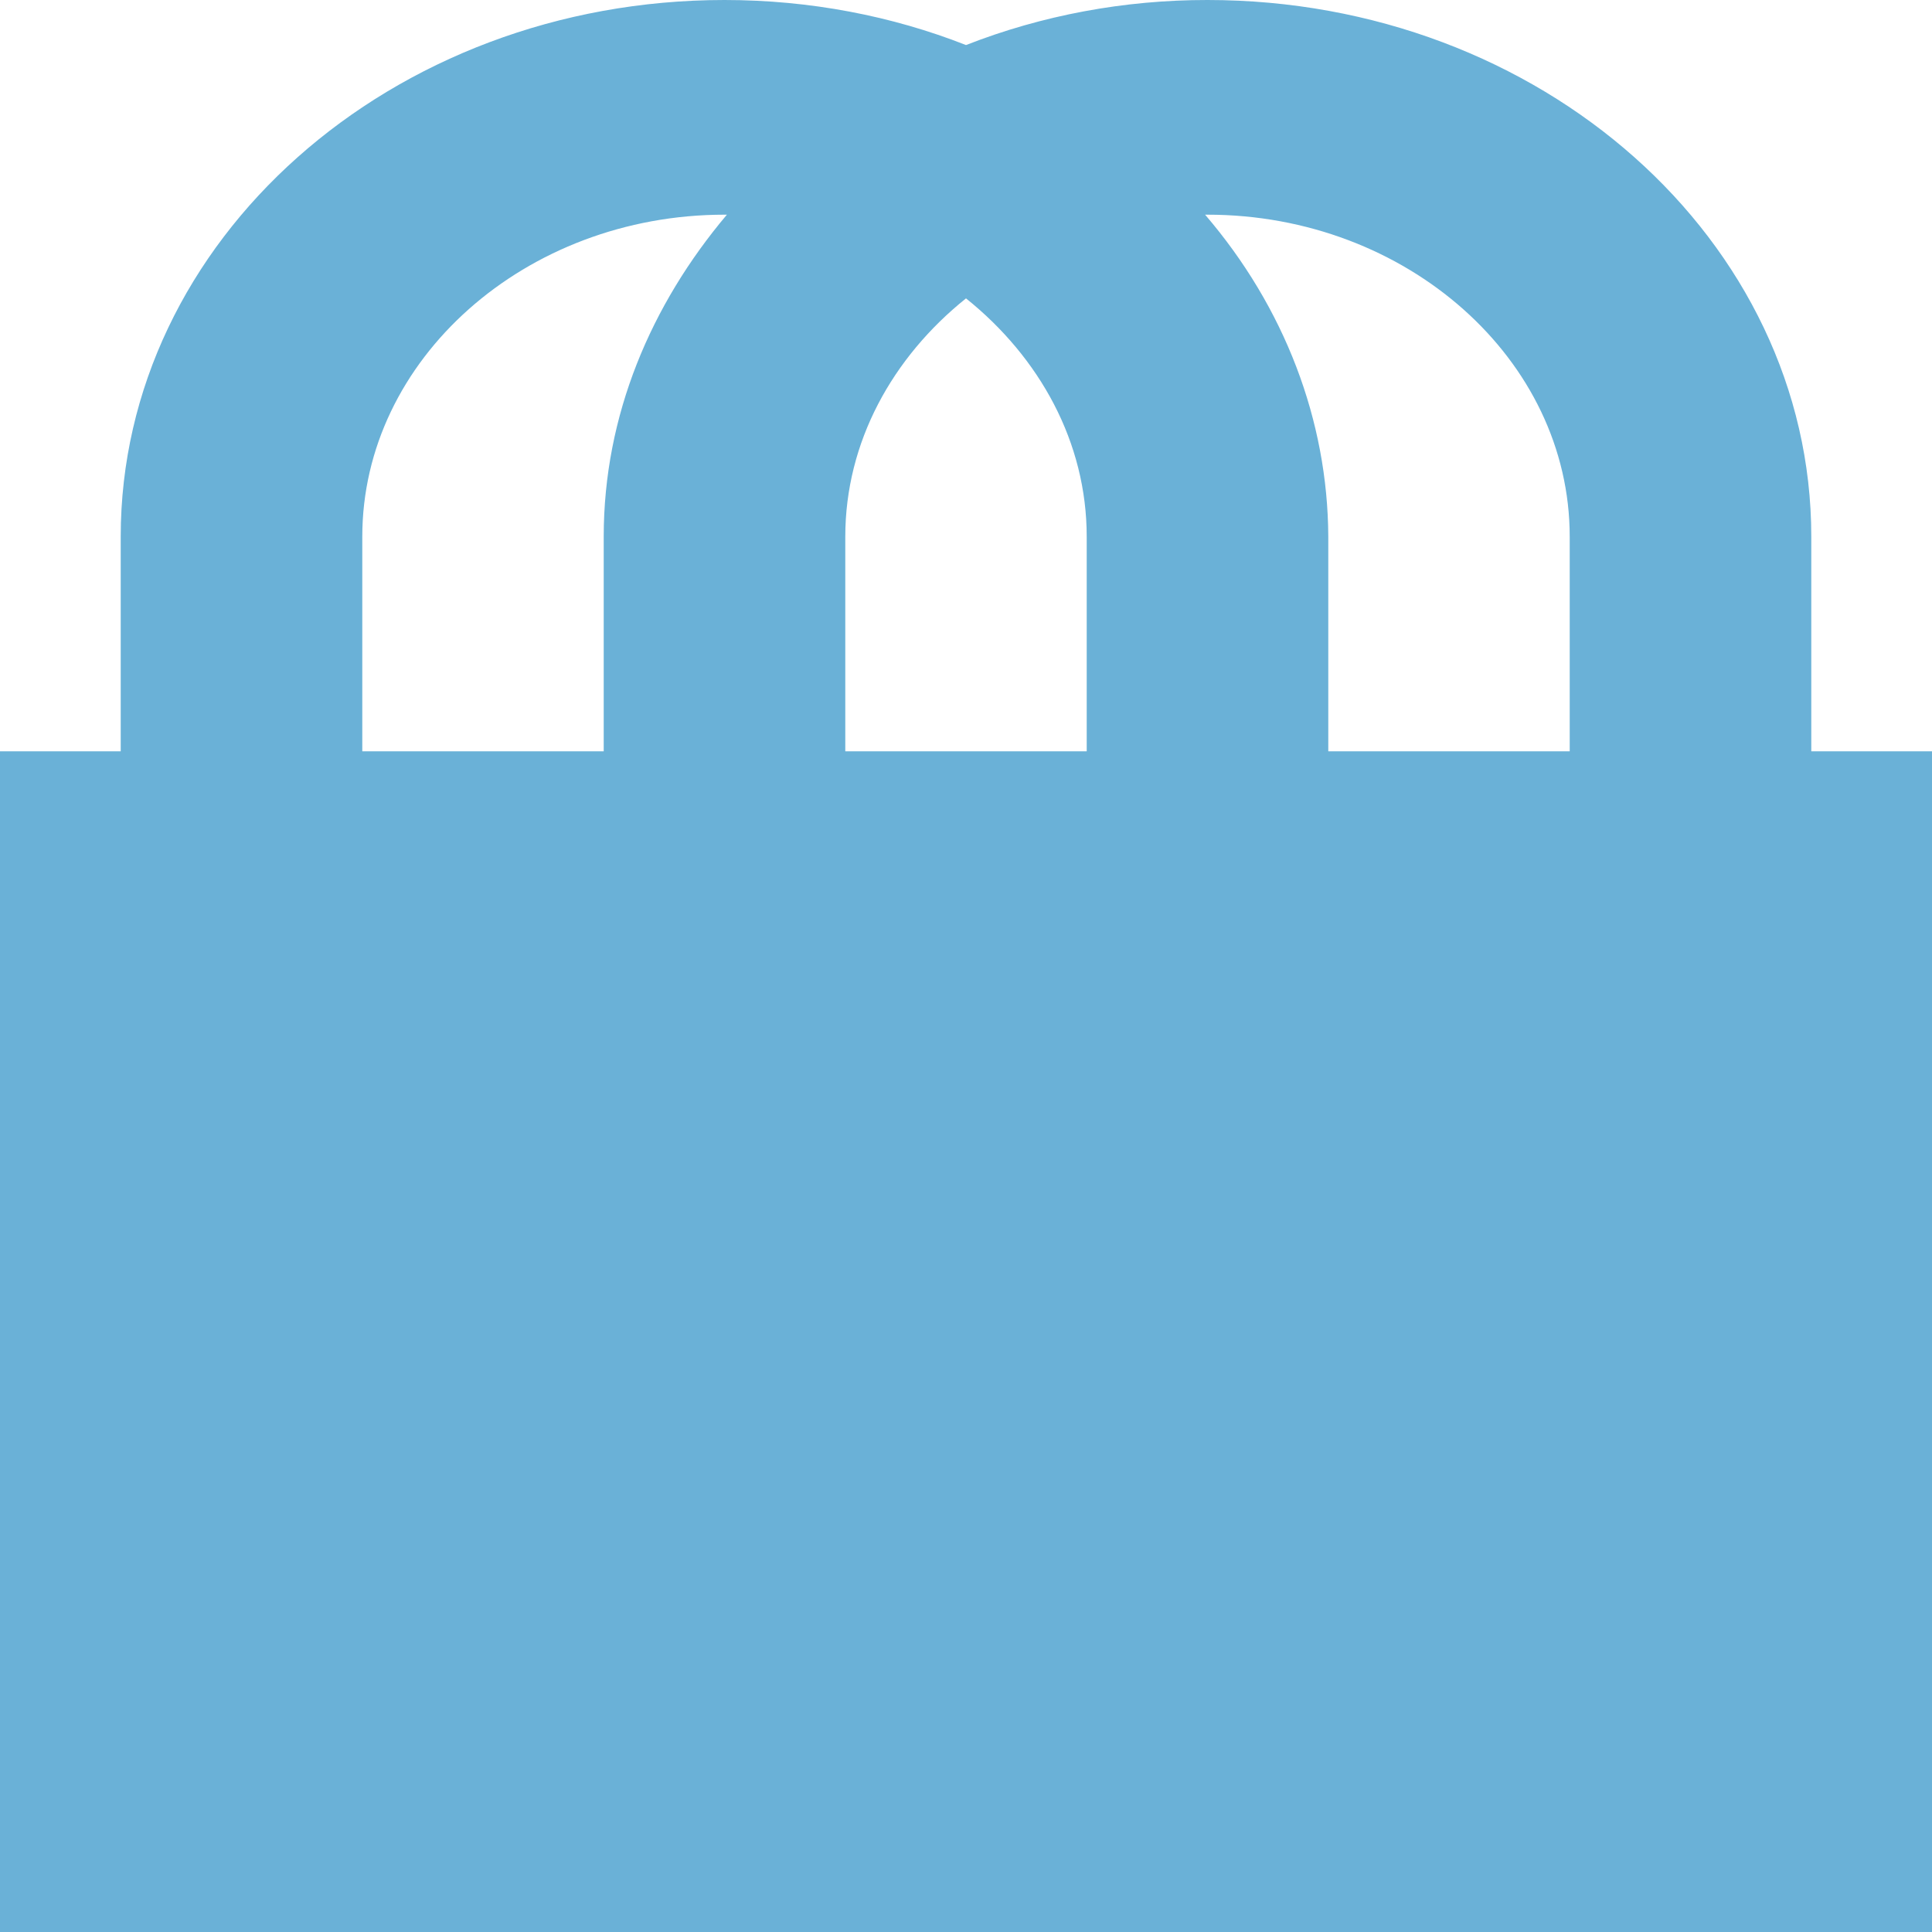 <svg width="25" height="25" viewBox="0 0 25 25" fill="none" xmlns="http://www.w3.org/2000/svg">
<path d="M23.438 9.722H25V25H0V9.722H1.562V6.944C1.562 3.111 5.062 6.31297e-06 9.375 6.31297e-06C10.484 6.31297e-06 11.547 0.208 12.5 0.583C13.485 0.197 14.549 -0.001 15.625 6.31297e-06C19.938 6.31297e-06 23.438 3.111 23.438 6.944V9.722ZM4.688 6.944V9.722H7.812V6.944C7.812 5.375 8.422 3.944 9.406 2.778H9.375C6.797 2.778 4.688 4.653 4.688 6.944ZM20.312 9.722V6.944C20.312 4.653 18.203 2.778 15.625 2.778H15.594C16.621 3.975 17.181 5.438 17.188 6.944V9.722H20.312ZM12.5 3.861C11.547 4.625 10.938 5.722 10.938 6.944V9.722H14.062V6.944C14.062 5.722 13.453 4.625 12.5 3.861Z" fill="#6AB1D7"/>
</svg>
